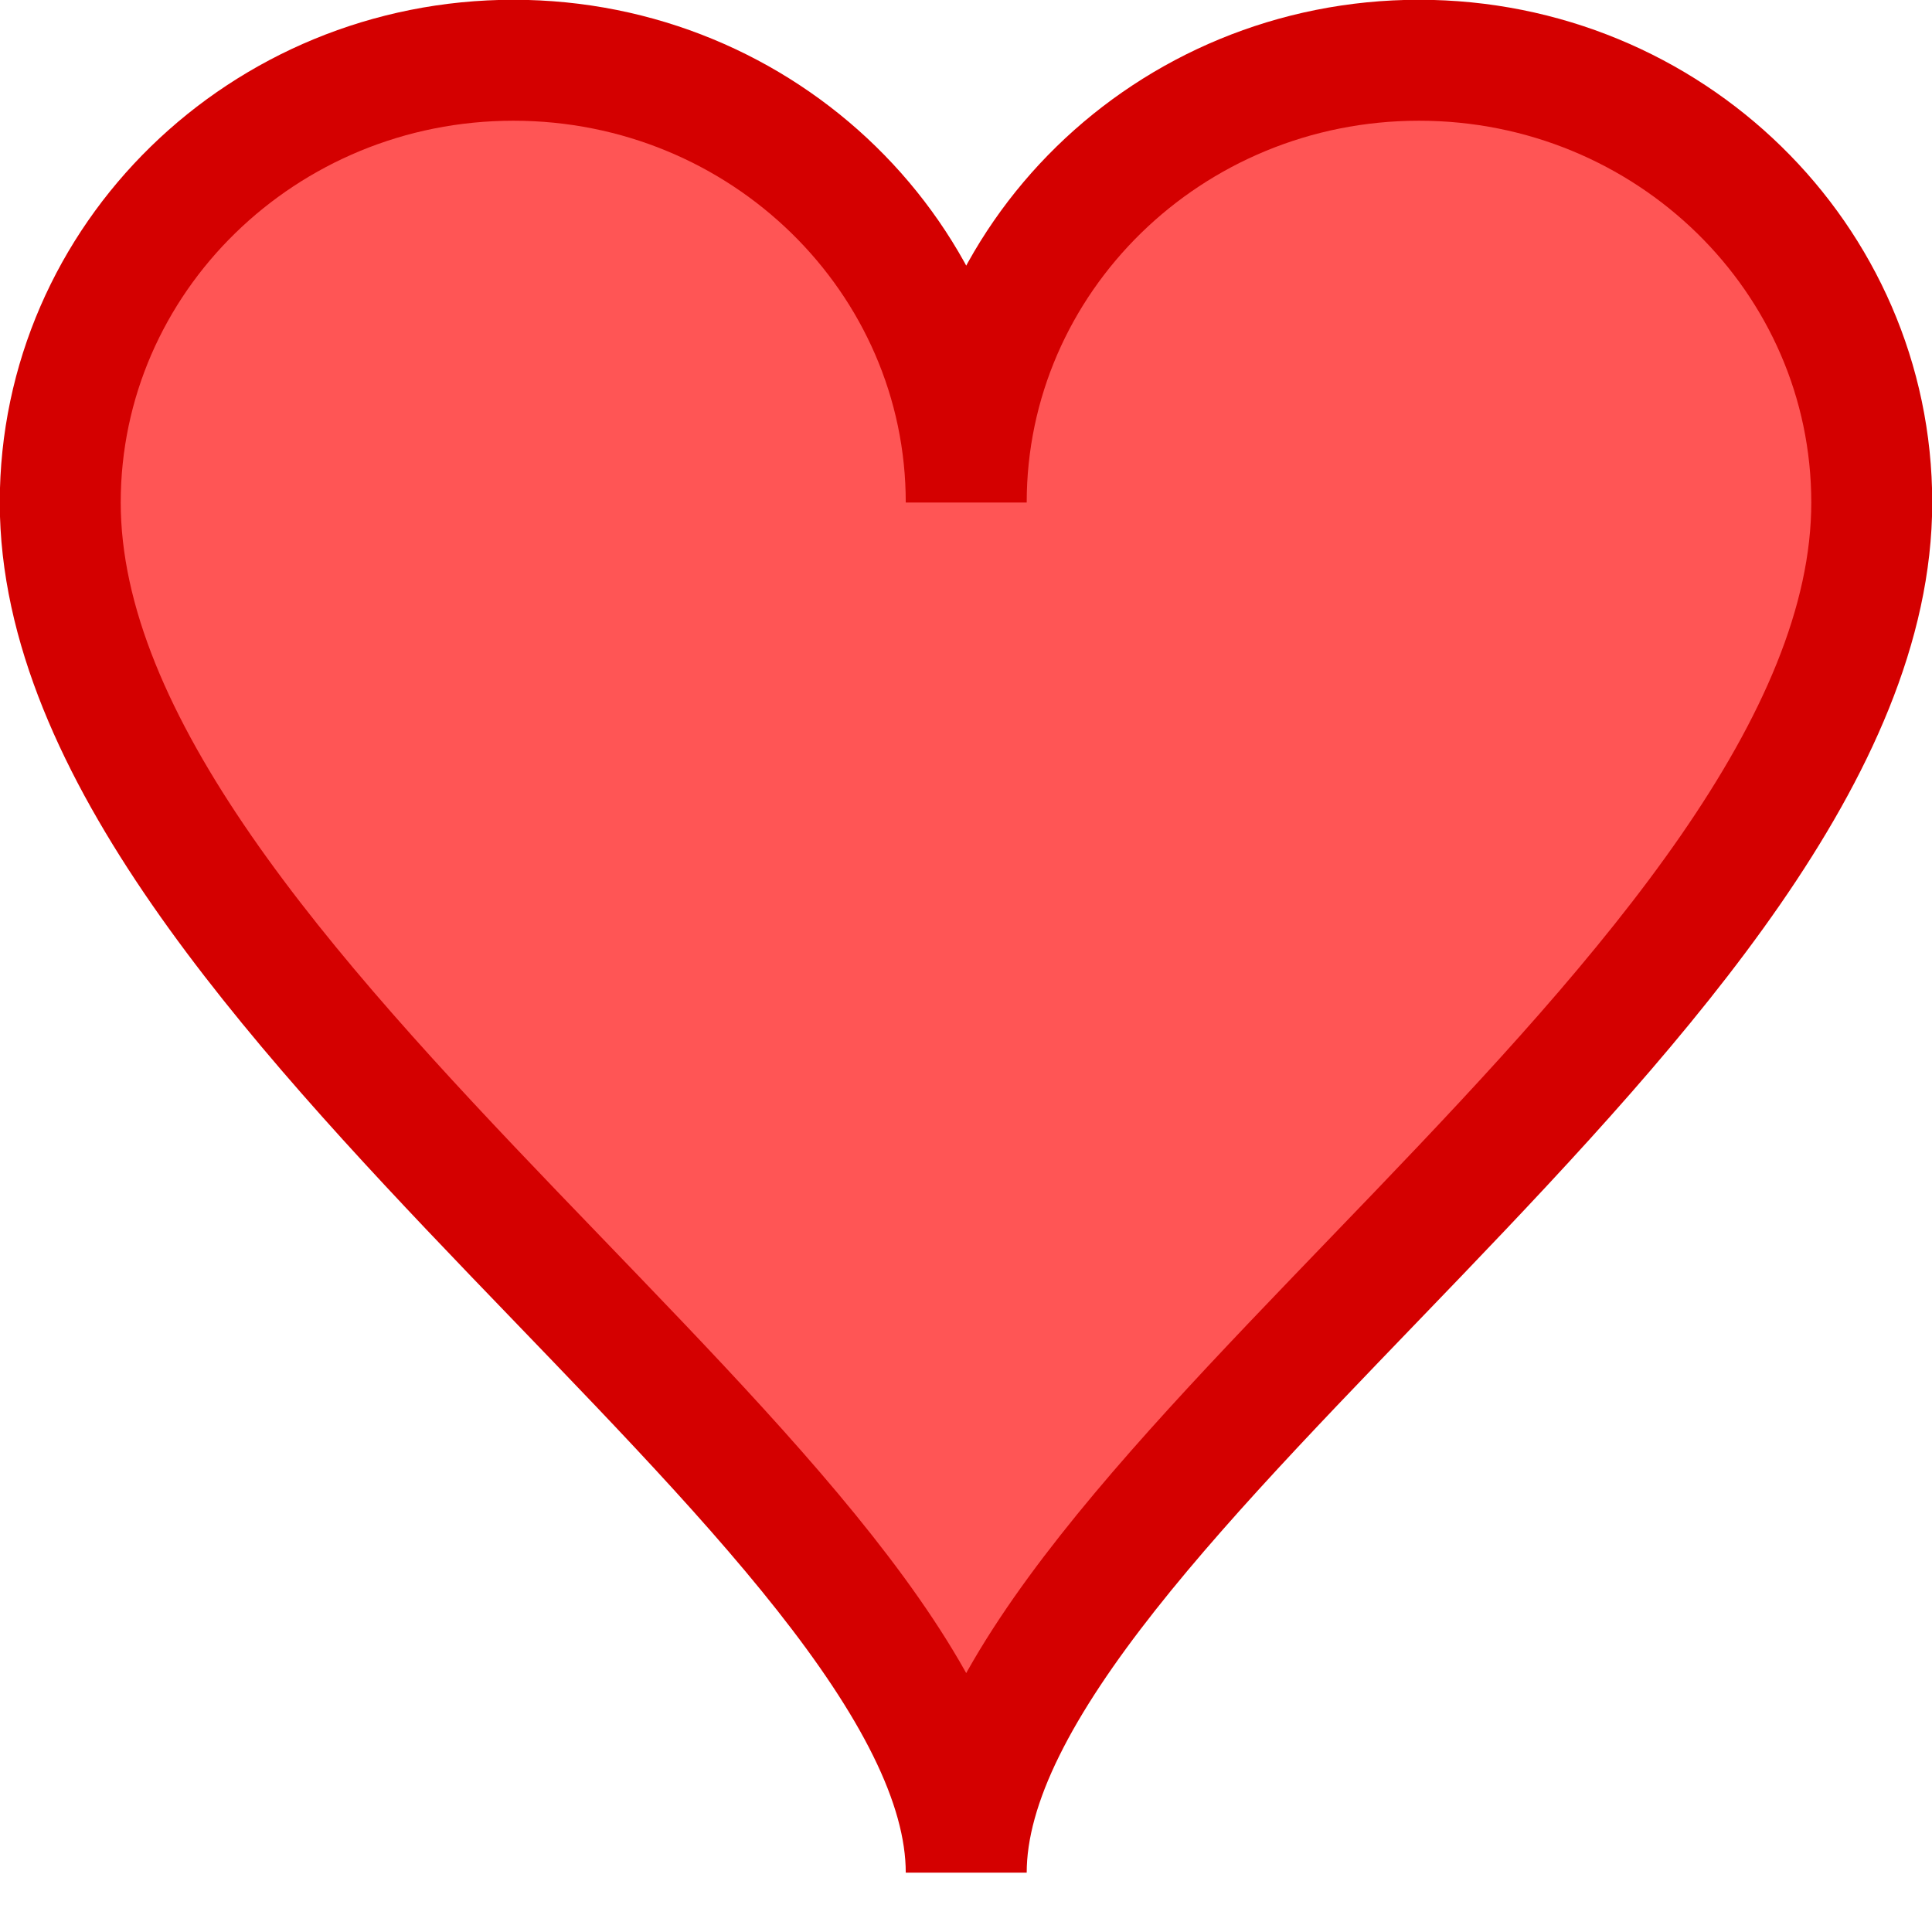 <?xml version="1.0" encoding="UTF-8" standalone="no"?>
<!-- Created with Inkscape (http://www.inkscape.org/) -->

<svg
   width="16"
   height="16"
   viewBox="0 0 4.233 4.233"
   version="1.1"
   id="svg5"
   inkscapeVersion="1.2 (1:1.2+202206011327+fc4e4096c5)"
   sodipodiDocname="alive.svg"
   xmlnsInkscape="http://www.inkscape.org/namespaces/inkscape"
   xmlnsSodipodi="http://sodipodi.sourceforge.net/DTD/sodipodi-0.dtd"
   xmlns="http://www.w3.org/2000/svg"
   xmlnsSvg="http://www.w3.org/2000/svg"
   xmlnsRdf="http://www.w3.org/1999/02/22-rdf-syntax-ns#"
   xmlnsCc="http://creativecommons.org/ns#"
   xmlnsDc="http://purl.org/dc/elements/1.1/">
  <title
     id="title825">Oncodash icon — alive</title>
  <sodipodiNamedview
     id="namedview7"
     pagecolor="#ffffff"
     bordercolor="#666666"
     borderopacity="1.0"
     inkscapePageshadow="2"
     inkscapePageopacity="0.0"
     inkscapePagecheckerboard="0"
     inkscapeDocument-units="mm"
     showgrid="false"
     units="px"
     width="128px"
     showguides="false"
     inkscapeGuide-bbox="true"
     inkscapeSnap-center="true"
     inkscapeZoom="22.389"
     inkscapeCx="7.012"
     inkscapeCy="25.95"
     inkscapeCurrent-layer="layer1"
     inkscapeSnap-page="true"
     inkscapeSnap-bbox="true"
     inkscapeBbox-nodes="true"
     inkscapeShowpageshadow="2"
     inkscapeDeskcolor="#d1d1d1">
    <sodipodiGuide
       position="17,16.867"
       orientation="-1,0"
       id="guide824"
       inkscapeLabel=""
       inkscapeLocked="false"
       inkscapeColor="rgb(0,0,255)" />
  </sodipodiNamedview>
  <defs
     id="defs2" />
  <g
     inkscapeLabel="Calque 1"
     inkscapeGroupmode="layer"
     id="layer1">
    <path
       id="path848"
       style="fill:#f55;stroke:#d40000;stroke-width:0.265;stroke-linecapRound;stroke-linejoinRound;stroke-miterlimit:4;stroke-dasharrayNone;stroke-dashoffset:28.346"
       inkscapeTransform-center-x="-0.992"
       inkscapeTransform-center-y="-0.968"
       d="M 1.125,0.132 C 0.577,0.132 0.132,0.566 0.132,1.101 C 0.132,2.166 2.117,3.303 2.117,4.103 C 2.117,3.303 4.101,2.166 4.101,1.101 C 4.101,0.566 3.657,0.132 3.109,0.132 C 2.561,0.132 2.117,0.566 2.117,1.101 C 2.117,0.566 1.673,0.132 1.125,0.132 Z" />
  </g>
</svg>
